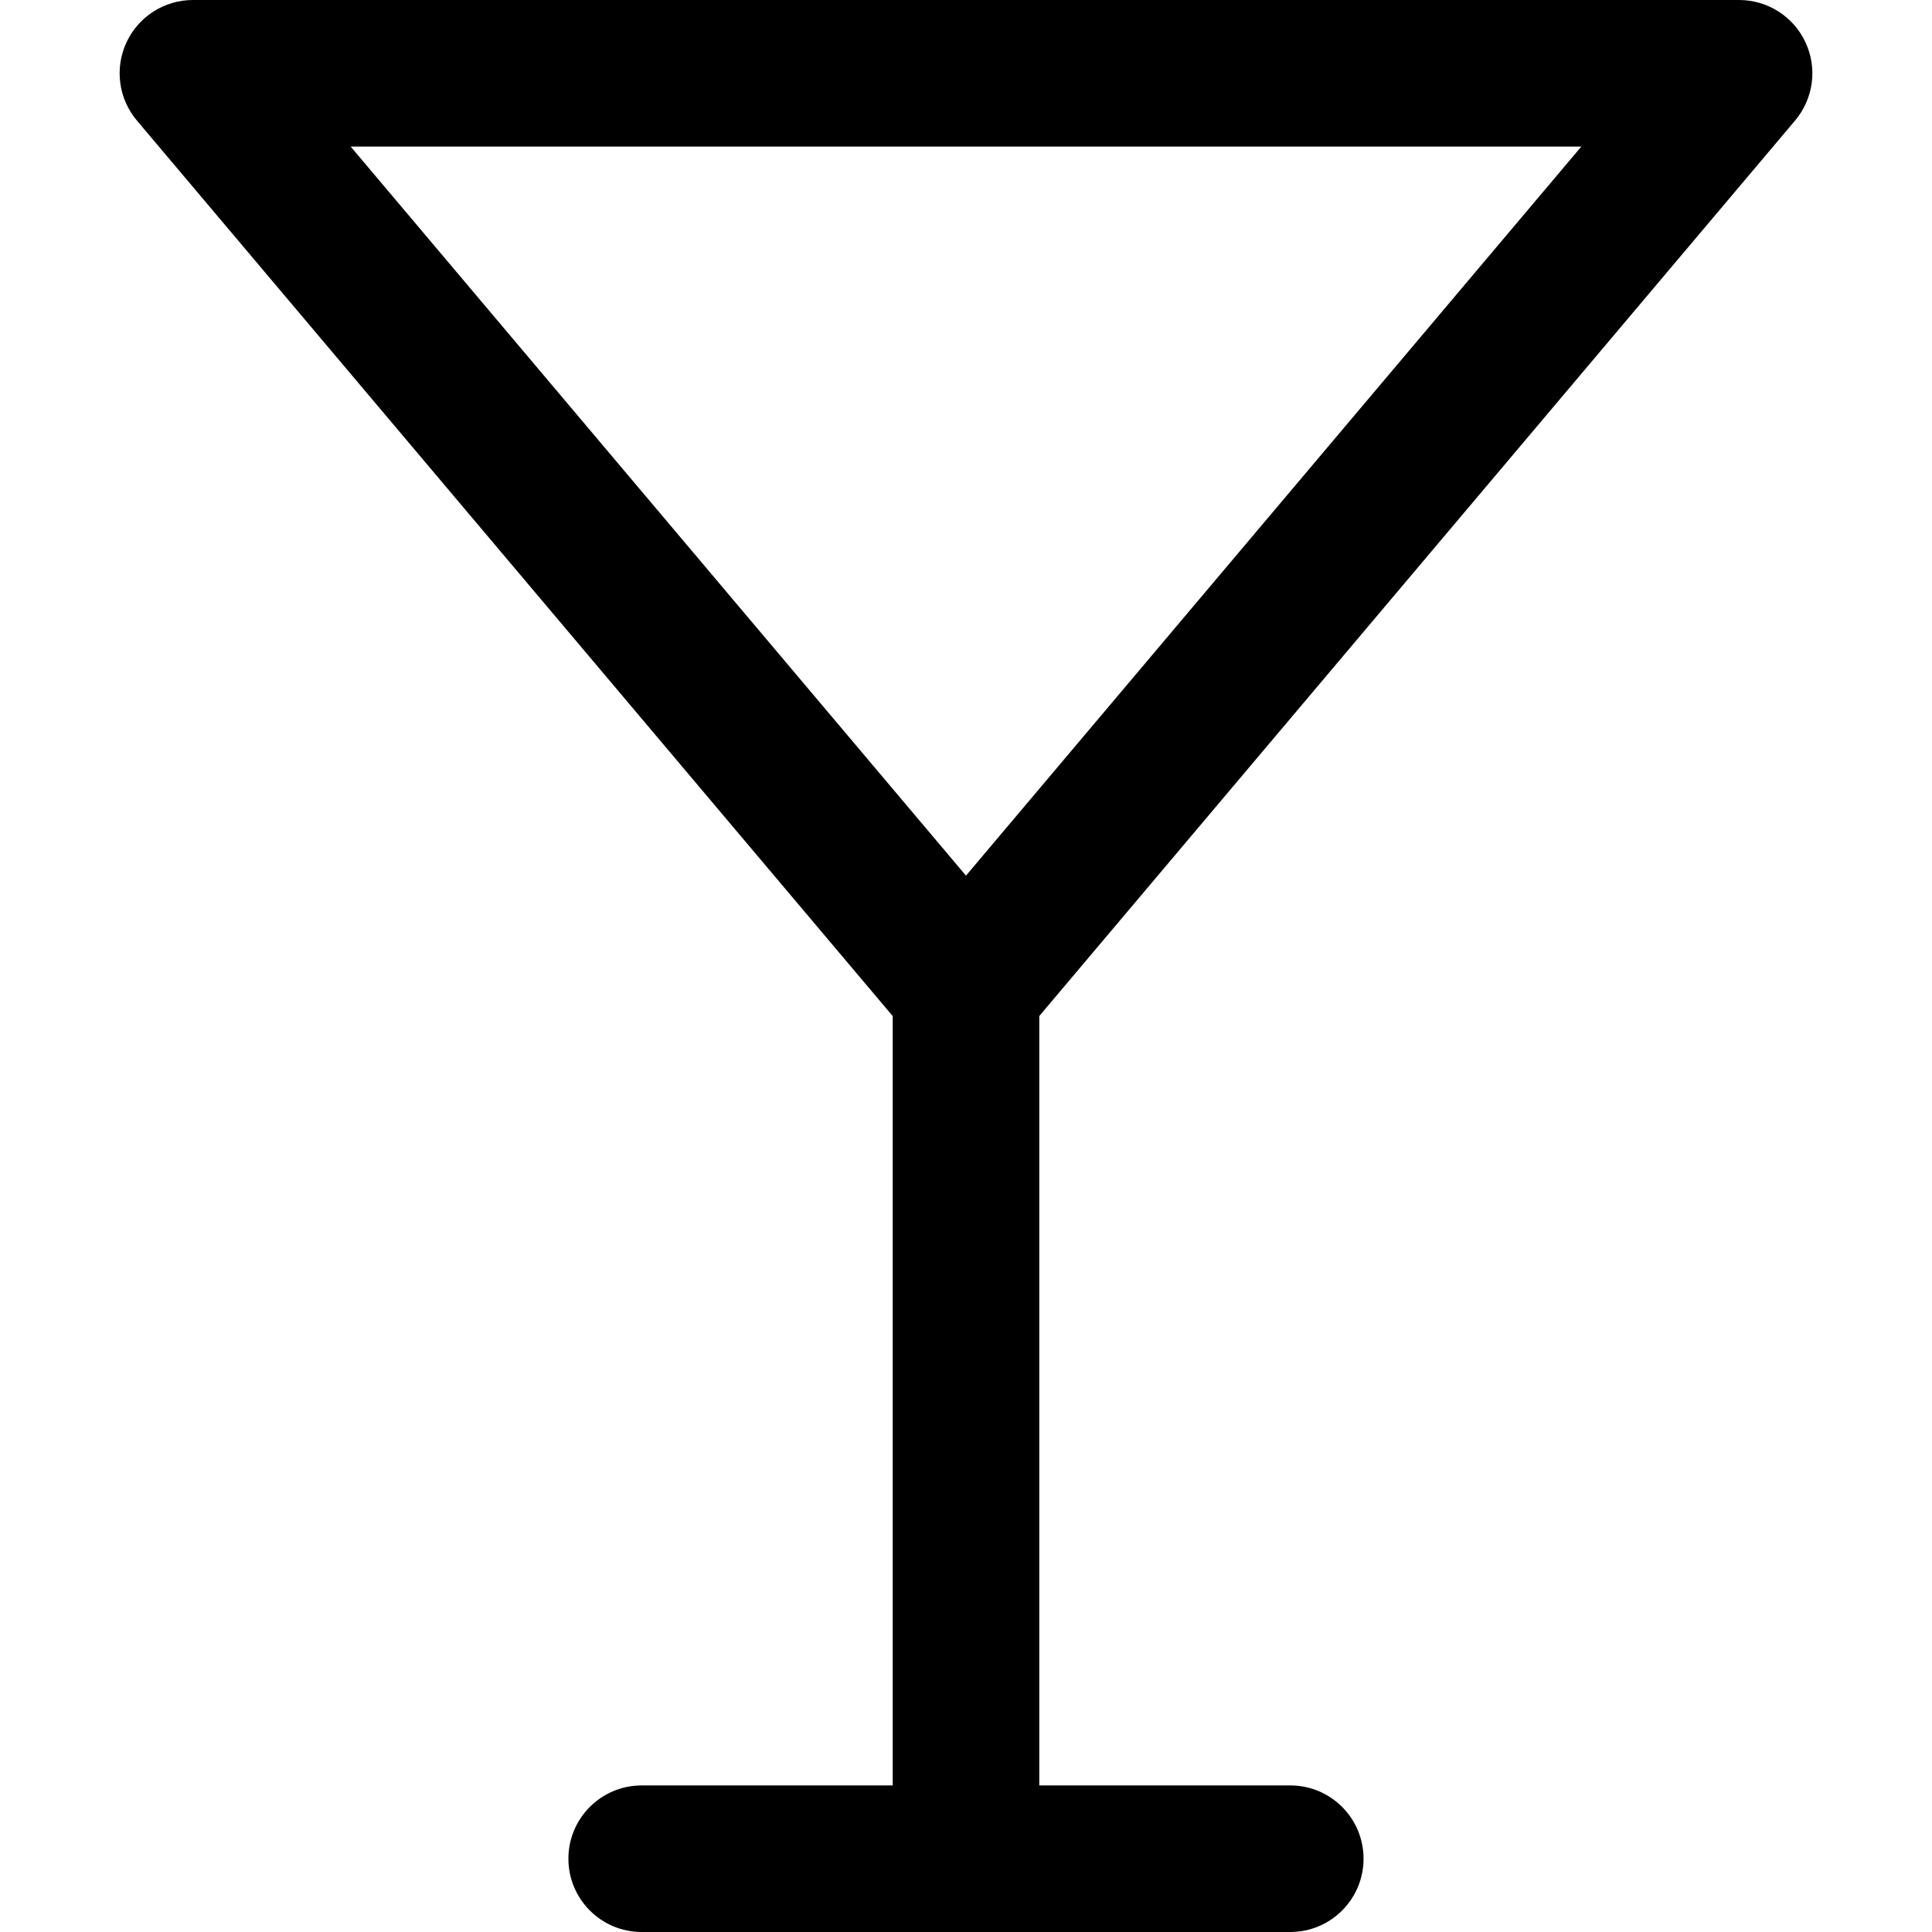 <?xml version="1.0" encoding="iso-8859-1"?>
<!-- Generator: Adobe Illustrator 18.0.0, SVG Export Plug-In . SVG Version: 6.00 Build 0)  -->
<!DOCTYPE svg PUBLIC "-//W3C//DTD SVG 1.1//EN" "http://www.w3.org/Graphics/SVG/1.1/DTD/svg11.dtd">
<svg version="1.1" id="Capa_1" xmlns="http://www.w3.org/2000/svg" xmlns:xlink="http://www.w3.org/1999/xlink" x="0px" y="0px"
	 viewBox="0 0 197.723 197.723" style="enable-background:new 0 0 197.723 197.723;" xml:space="preserve">
<path d="M183.71,12.337c1.883-2.231,2.3-5.351,1.07-7.997C183.551,1.693,180.897,0,177.979,0H19.744
	c-2.918,0-5.572,1.693-6.802,4.34c-1.23,2.647-0.812,5.767,1.07,7.998l77.349,91.65v78.735h-25.69c-4.142,0-7.5,3.358-7.5,7.5
	c0,4.142,3.358,7.5,7.5,7.5h66.377c4.143,0,7.5-3.358,7.5-7.5c0-4.142-3.357-7.5-7.5-7.5h-25.687v-78.74L183.71,12.337z M161.834,15
	L98.859,89.615L35.888,15H161.834z"/>
<g>
</g>
<g>
</g>
<g>
</g>
<g>
</g>
<g>
</g>
<g>
</g>
<g>
</g>
<g>
</g>
<g>
</g>
<g>
</g>
<g>
</g>
<g>
</g>
<g>
</g>
<g>
</g>
<g>
</g>
</svg>
